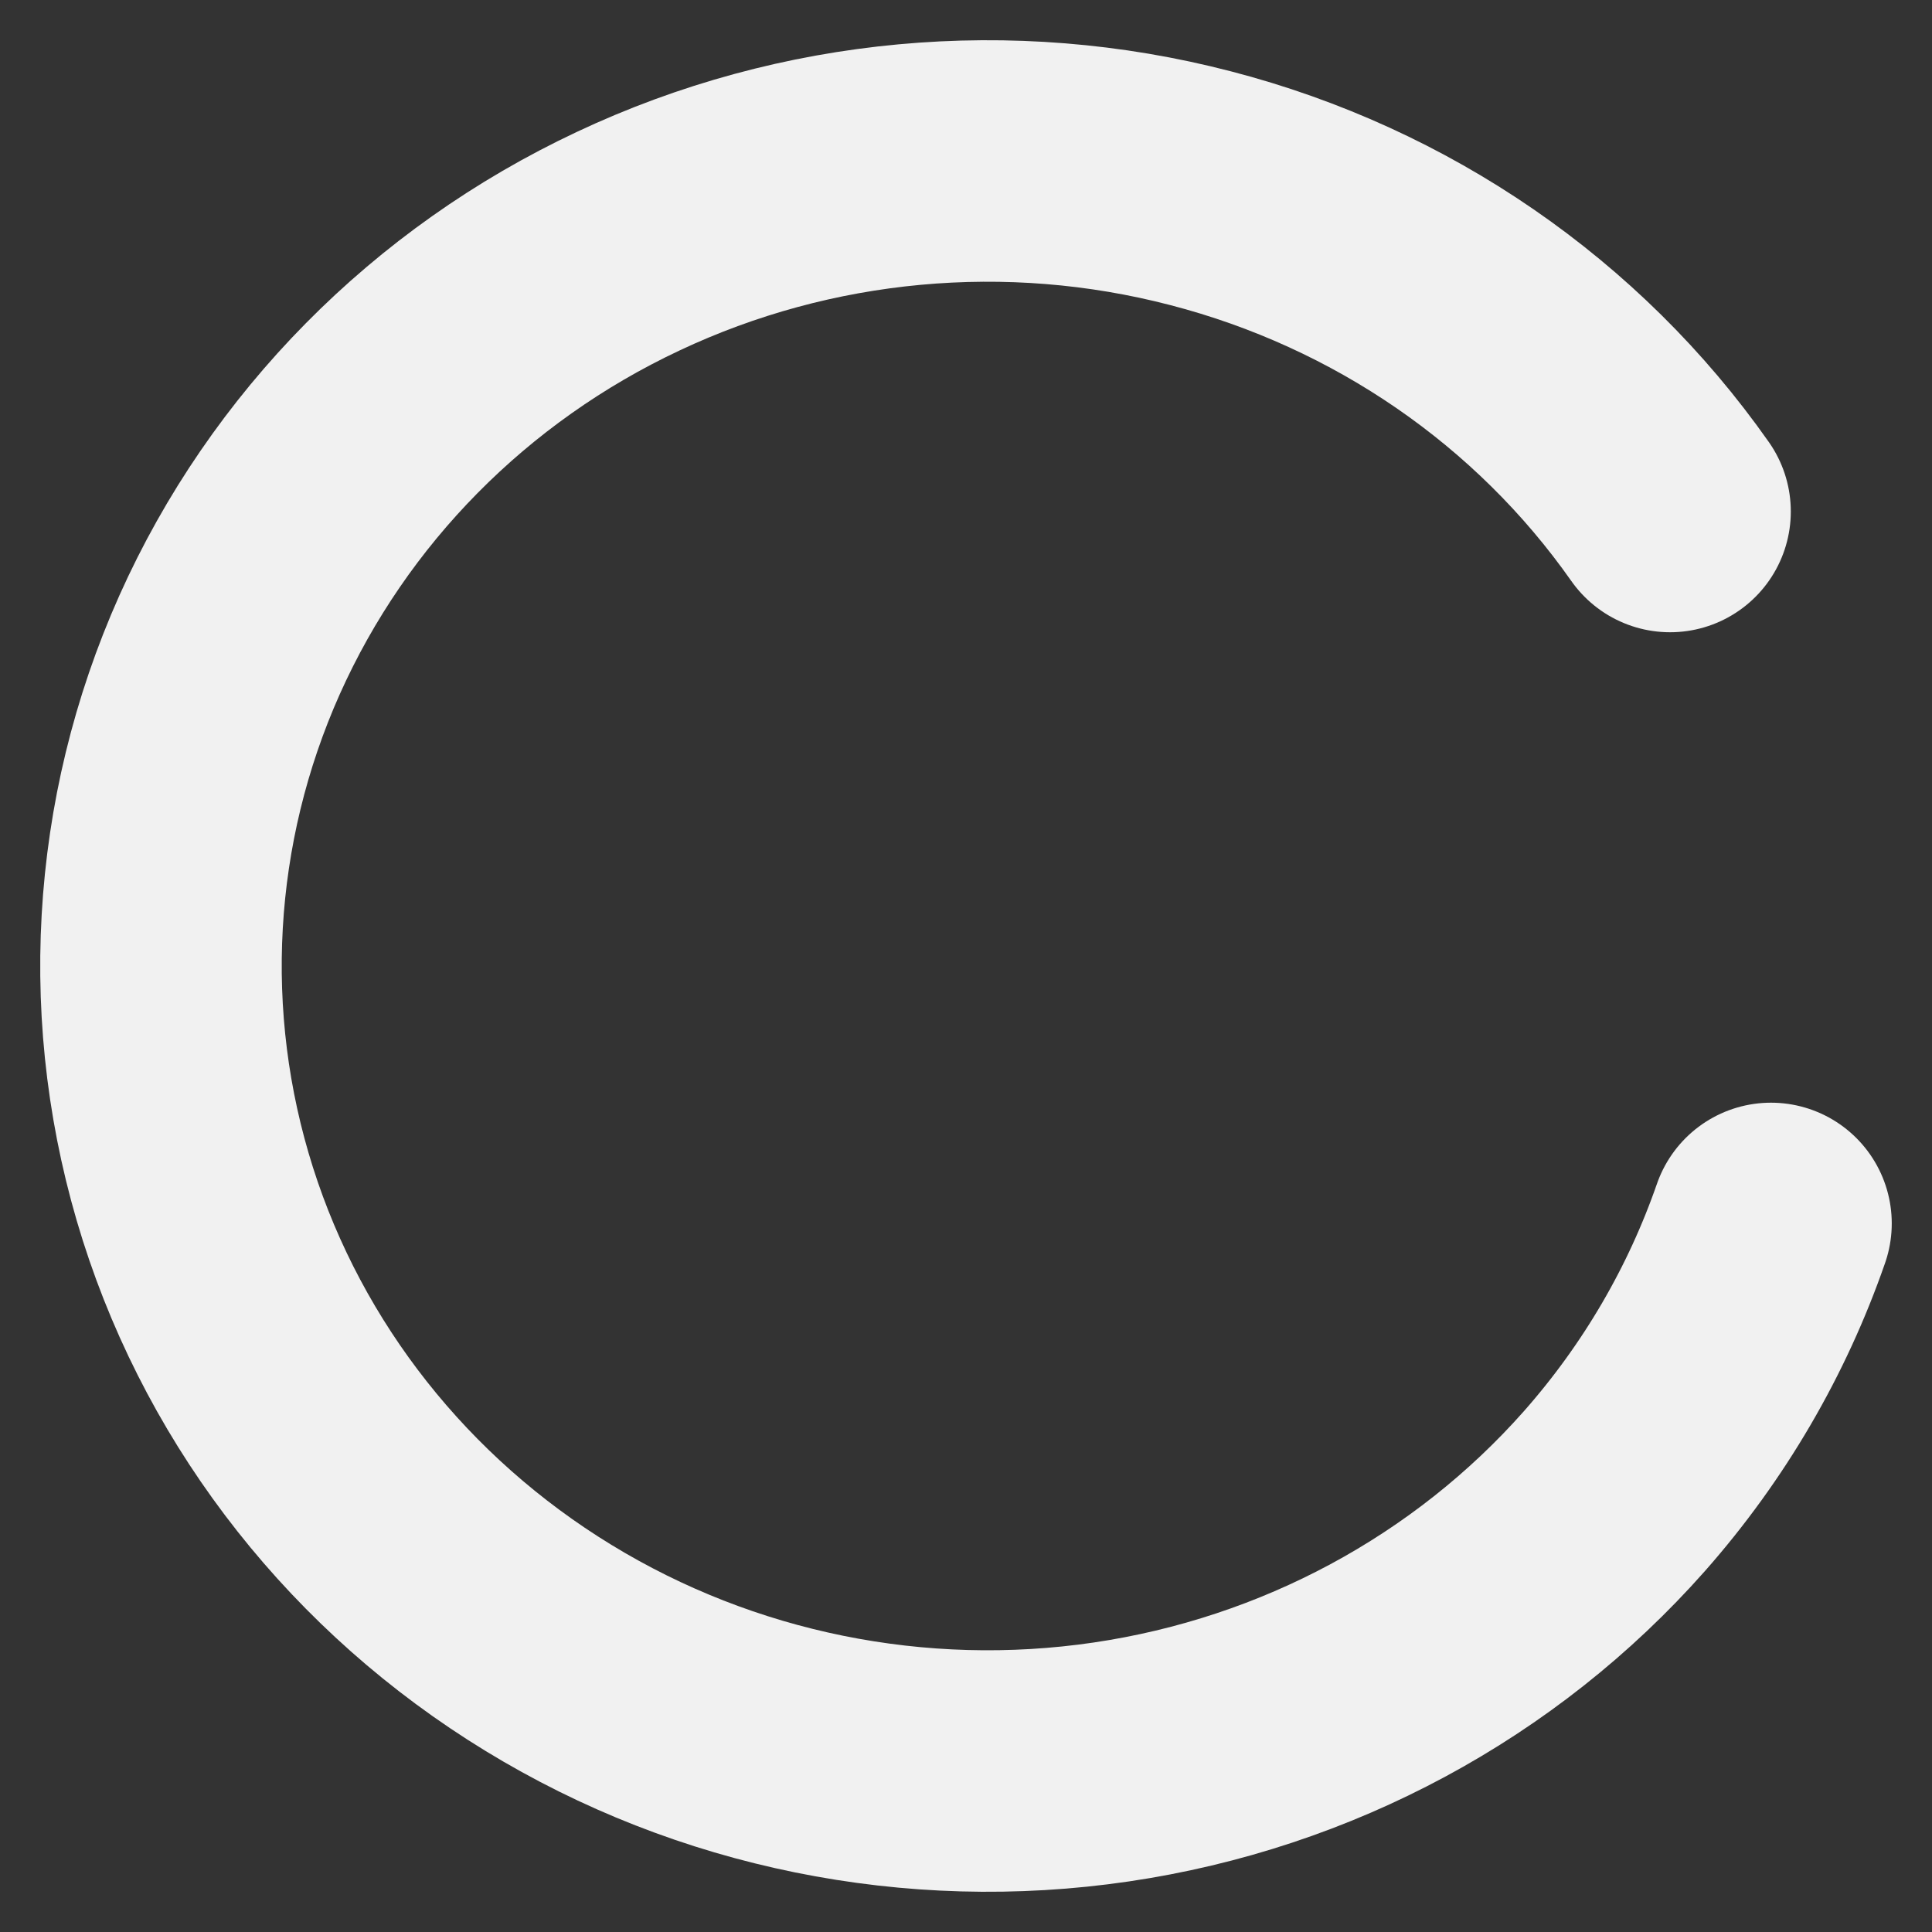 <svg width="12" height="12" viewBox="0 0 12 12" fill="none" xmlns="http://www.w3.org/2000/svg">
<rect x="0" y="0" width="12" height="12" fill="#333333" stroke="none"/>
<g id="Save" clip-path="url(#clip0_451_3115)">
<path id="Loading" d="M10.373 3.177C9.679 2.189 8.645 1.477 7.457 1.169C6.27 0.86 5.008 0.977 3.902 1.498C2.795 2.018 1.917 2.908 1.426 4.005C0.936 5.102 0.866 6.334 1.229 7.478C1.592 8.621 2.365 9.599 3.406 10.235C4.446 10.871 5.687 11.123 6.902 10.944C8.117 10.765 9.226 10.168 10.028 9.261C10.462 8.769 10.79 8.204 11 7.599" stroke="#F1F1F1" stroke-width="1.5" stroke-linecap="round"/>
</g>
<defs>
<clipPath id="clip0_451_3115">
<rect width="12" height="12" fill="white"/>
</clipPath>
</defs>
</svg>
